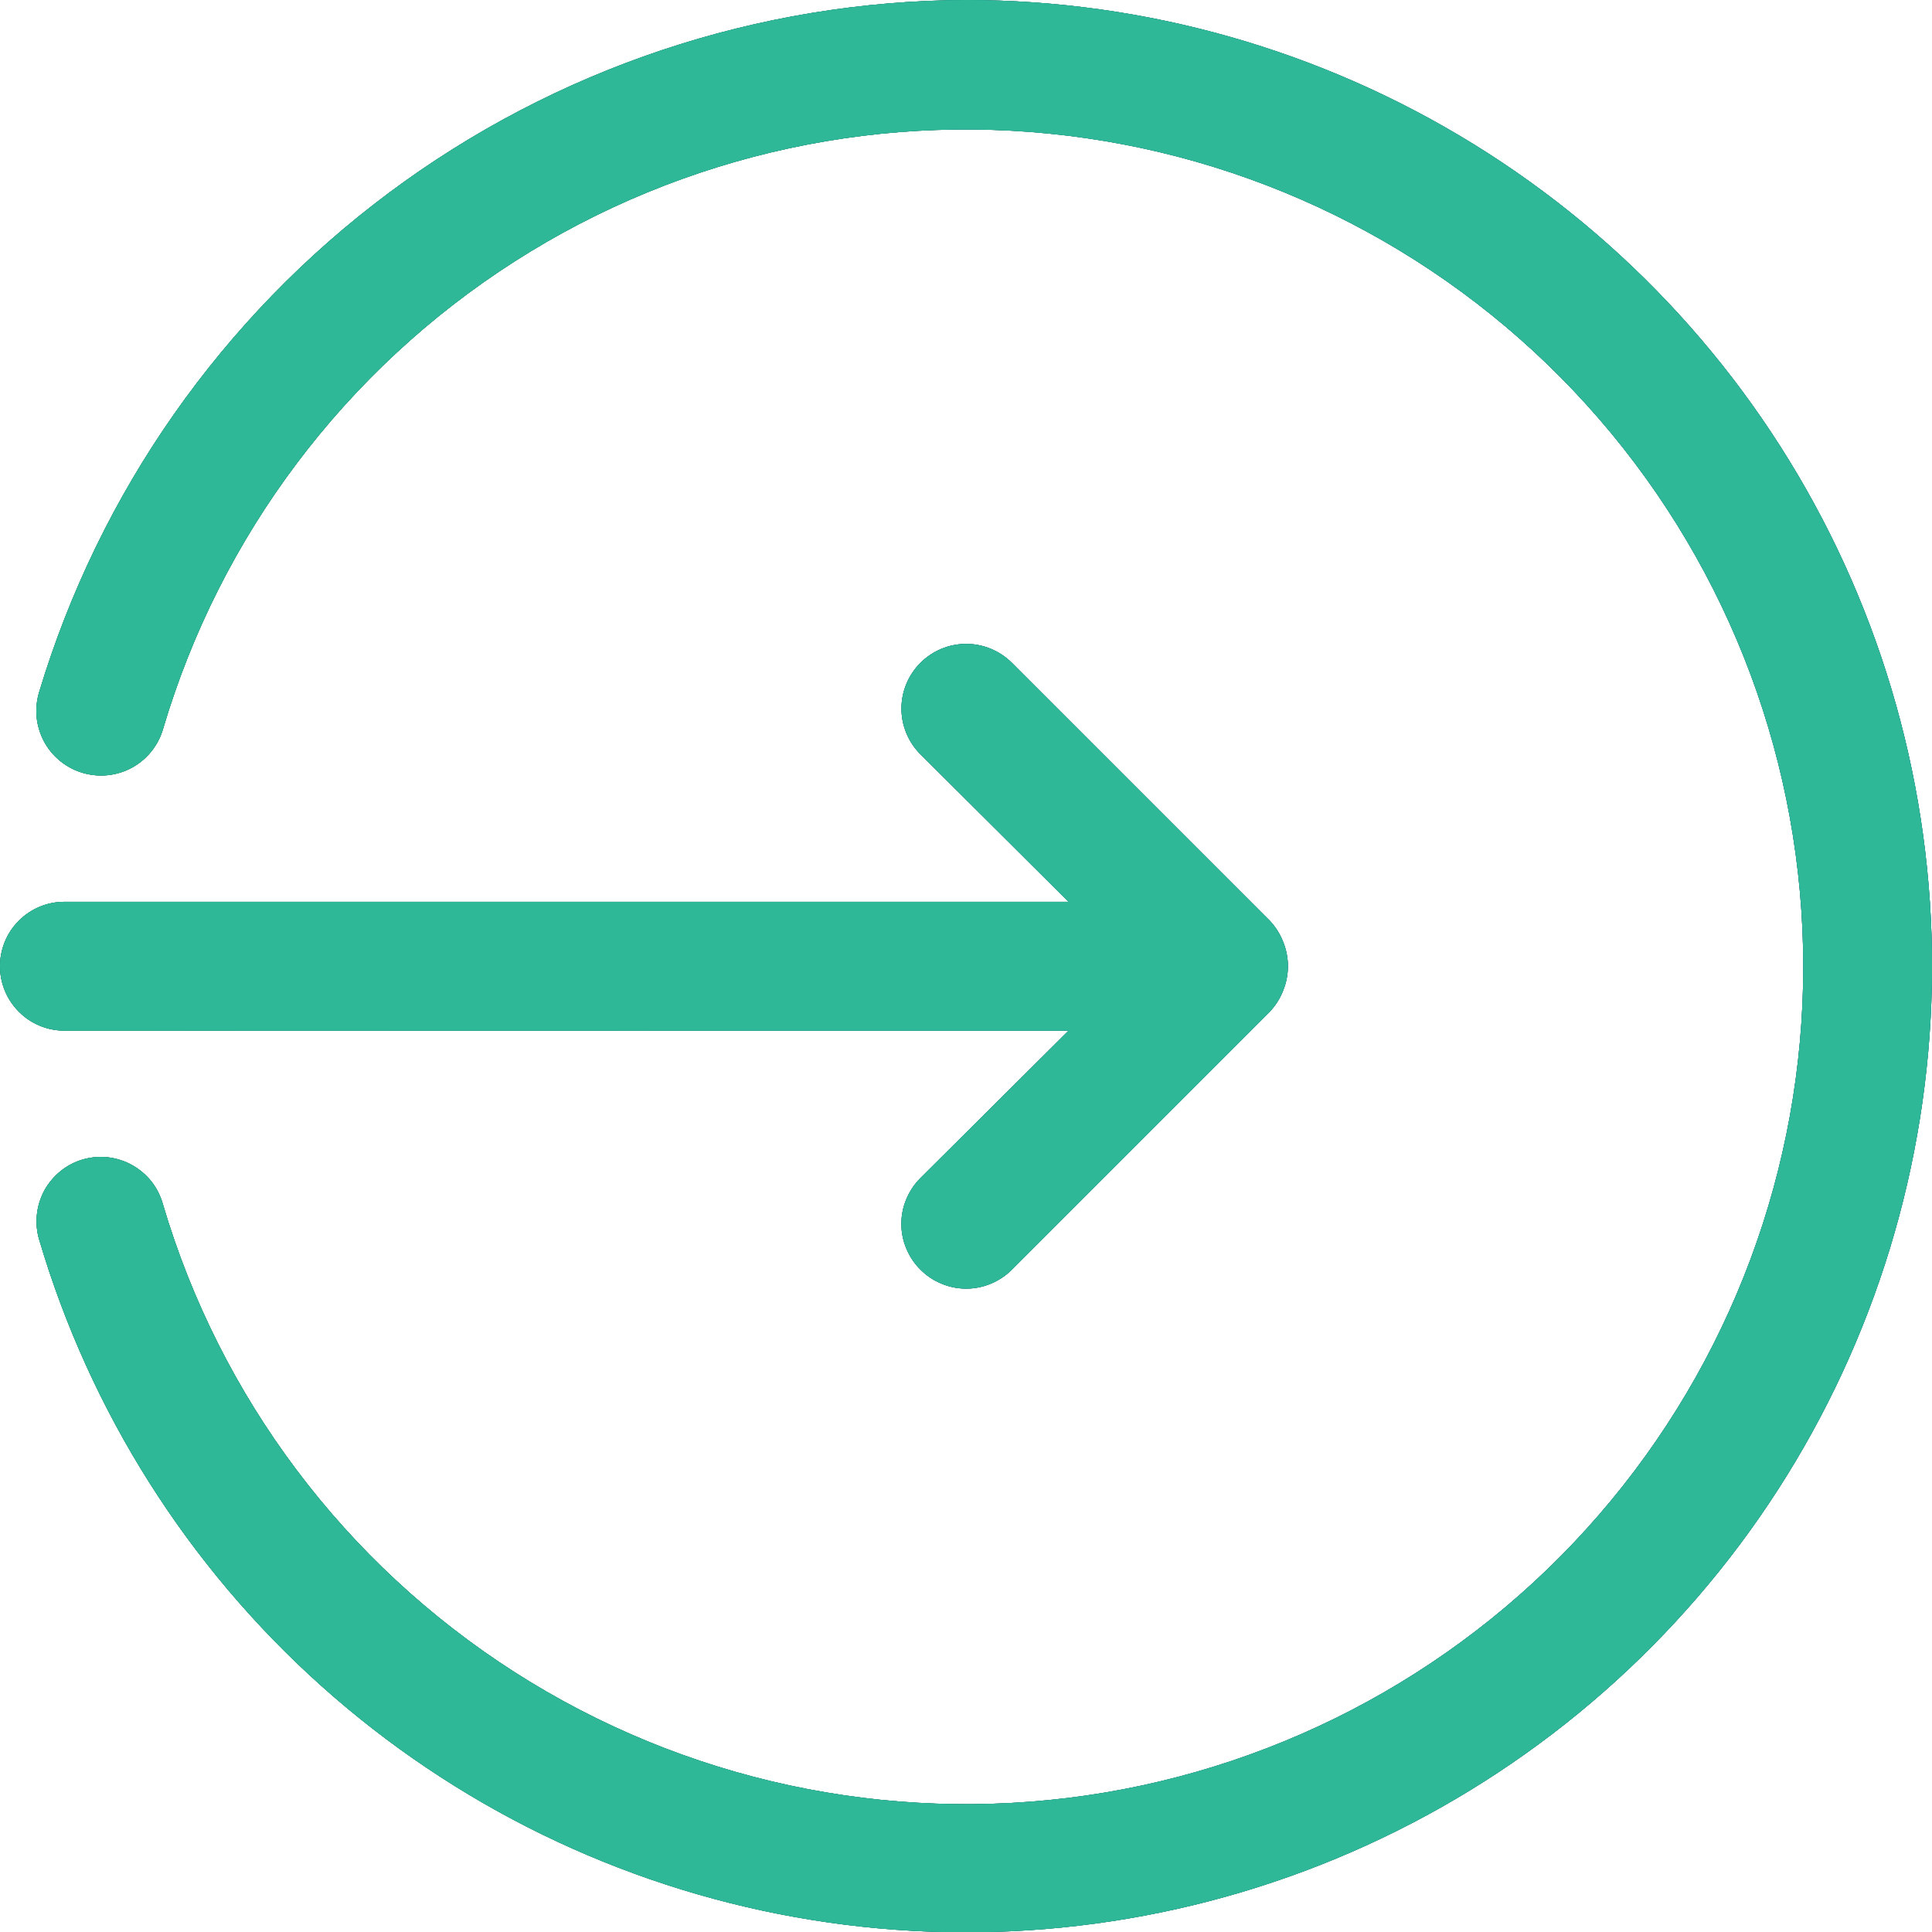 <svg width="22" height="22" viewBox="0 0 22 22" fill="none" xmlns="http://www.w3.org/2000/svg">
<path d="M0.733 11.736H12.168L10.481 13.415C10.412 13.484 10.358 13.565 10.321 13.654C10.283 13.743 10.264 13.839 10.264 13.936C10.264 14.033 10.283 14.129 10.321 14.218C10.358 14.308 10.412 14.389 10.481 14.457C10.549 14.526 10.63 14.58 10.72 14.617C10.809 14.655 10.905 14.674 11.002 14.674C11.099 14.674 11.195 14.655 11.284 14.617C11.373 14.58 11.454 14.526 11.523 14.457L14.457 11.523C14.523 11.453 14.576 11.371 14.611 11.281C14.684 11.102 14.684 10.902 14.611 10.724C14.576 10.634 14.523 10.551 14.457 10.482L11.523 7.548C11.384 7.41 11.197 7.332 11.002 7.332C10.807 7.332 10.619 7.41 10.481 7.548C10.343 7.686 10.265 7.873 10.265 8.068C10.265 8.264 10.343 8.451 10.481 8.589L12.168 10.269H0.733C0.539 10.269 0.352 10.346 0.215 10.484C0.077 10.621 0 10.808 0 11.002C0 11.197 0.077 11.383 0.215 11.521C0.352 11.659 0.539 11.736 0.733 11.736Z" fill="black"/>
<path d="M0.733 11.736H12.168L10.481 13.415C10.412 13.484 10.358 13.565 10.321 13.654C10.283 13.743 10.264 13.839 10.264 13.936C10.264 14.033 10.283 14.129 10.321 14.218C10.358 14.308 10.412 14.389 10.481 14.457C10.549 14.526 10.63 14.58 10.72 14.617C10.809 14.655 10.905 14.674 11.002 14.674C11.099 14.674 11.195 14.655 11.284 14.617C11.373 14.58 11.454 14.526 11.523 14.457L14.457 11.523C14.523 11.453 14.576 11.371 14.611 11.281C14.684 11.102 14.684 10.902 14.611 10.724C14.576 10.634 14.523 10.551 14.457 10.482L11.523 7.548C11.384 7.41 11.197 7.332 11.002 7.332C10.807 7.332 10.619 7.41 10.481 7.548C10.343 7.686 10.265 7.873 10.265 8.068C10.265 8.264 10.343 8.451 10.481 8.589L12.168 10.269H0.733C0.539 10.269 0.352 10.346 0.215 10.484C0.077 10.621 0 10.808 0 11.002C0 11.197 0.077 11.383 0.215 11.521C0.352 11.659 0.539 11.736 0.733 11.736Z" fill="url(#paint0_linear_332_755)"/>
<path d="M0.733 11.736H12.168L10.481 13.415C10.412 13.484 10.358 13.565 10.321 13.654C10.283 13.743 10.264 13.839 10.264 13.936C10.264 14.033 10.283 14.129 10.321 14.218C10.358 14.308 10.412 14.389 10.481 14.457C10.549 14.526 10.63 14.58 10.72 14.617C10.809 14.655 10.905 14.674 11.002 14.674C11.099 14.674 11.195 14.655 11.284 14.617C11.373 14.58 11.454 14.526 11.523 14.457L14.457 11.523C14.523 11.453 14.576 11.371 14.611 11.281C14.684 11.102 14.684 10.902 14.611 10.724C14.576 10.634 14.523 10.551 14.457 10.482L11.523 7.548C11.384 7.41 11.197 7.332 11.002 7.332C10.807 7.332 10.619 7.41 10.481 7.548C10.343 7.686 10.265 7.873 10.265 8.068C10.265 8.264 10.343 8.451 10.481 8.589L12.168 10.269H0.733C0.539 10.269 0.352 10.346 0.215 10.484C0.077 10.621 0 10.808 0 11.002C0 11.197 0.077 11.383 0.215 11.521C0.352 11.659 0.539 11.736 0.733 11.736Z" fill="#2EB897"/>
<path d="M11.002 0C8.631 0.009 6.326 0.78 4.426 2.198C2.525 3.616 1.131 5.607 0.447 7.877C0.418 7.971 0.408 8.069 0.417 8.166C0.427 8.264 0.456 8.358 0.502 8.445C0.549 8.531 0.612 8.607 0.688 8.668C0.764 8.729 0.852 8.775 0.946 8.802C1.133 8.856 1.334 8.834 1.504 8.741C1.675 8.647 1.801 8.49 1.856 8.303C2.506 6.105 3.927 4.215 5.857 2.979C7.787 1.743 10.098 1.244 12.366 1.573C14.634 1.901 16.708 3.036 18.208 4.769C19.708 6.502 20.534 8.717 20.534 11.009C20.534 13.301 19.708 15.516 18.208 17.249C16.708 18.982 14.634 20.117 12.366 20.446C10.098 20.774 7.787 20.275 5.857 19.039C3.927 17.803 2.506 15.913 1.856 13.716C1.83 13.622 1.787 13.534 1.727 13.457C1.667 13.381 1.593 13.317 1.508 13.269C1.424 13.221 1.33 13.191 1.234 13.179C1.137 13.168 1.04 13.176 0.946 13.202C0.853 13.229 0.766 13.274 0.69 13.335C0.615 13.396 0.552 13.471 0.505 13.556C0.459 13.642 0.43 13.735 0.42 13.832C0.41 13.929 0.419 14.026 0.447 14.119C1.026 16.077 2.138 17.835 3.658 19.197C5.179 20.559 7.048 21.471 9.058 21.831C11.067 22.191 13.137 21.985 15.036 21.236C16.935 20.487 18.588 19.224 19.811 17.589C21.033 15.954 21.776 14.011 21.957 11.978C22.138 9.944 21.75 7.901 20.836 6.075C19.922 4.25 18.518 2.715 16.781 1.642C15.044 0.569 13.043 0.001 11.002 0Z" fill="black"/>
<path d="M11.002 0C8.631 0.009 6.326 0.78 4.426 2.198C2.525 3.616 1.131 5.607 0.447 7.877C0.418 7.971 0.408 8.069 0.417 8.166C0.427 8.264 0.456 8.358 0.502 8.445C0.549 8.531 0.612 8.607 0.688 8.668C0.764 8.729 0.852 8.775 0.946 8.802C1.133 8.856 1.334 8.834 1.504 8.741C1.675 8.647 1.801 8.49 1.856 8.303C2.506 6.105 3.927 4.215 5.857 2.979C7.787 1.743 10.098 1.244 12.366 1.573C14.634 1.901 16.708 3.036 18.208 4.769C19.708 6.502 20.534 8.717 20.534 11.009C20.534 13.301 19.708 15.516 18.208 17.249C16.708 18.982 14.634 20.117 12.366 20.446C10.098 20.774 7.787 20.275 5.857 19.039C3.927 17.803 2.506 15.913 1.856 13.716C1.83 13.622 1.787 13.534 1.727 13.457C1.667 13.381 1.593 13.317 1.508 13.269C1.424 13.221 1.33 13.191 1.234 13.179C1.137 13.168 1.04 13.176 0.946 13.202C0.853 13.229 0.766 13.274 0.69 13.335C0.615 13.396 0.552 13.471 0.505 13.556C0.459 13.642 0.43 13.735 0.42 13.832C0.41 13.929 0.419 14.026 0.447 14.119C1.026 16.077 2.138 17.835 3.658 19.197C5.179 20.559 7.048 21.471 9.058 21.831C11.067 22.191 13.137 21.985 15.036 21.236C16.935 20.487 18.588 19.224 19.811 17.589C21.033 15.954 21.776 14.011 21.957 11.978C22.138 9.944 21.75 7.901 20.836 6.075C19.922 4.25 18.518 2.715 16.781 1.642C15.044 0.569 13.043 0.001 11.002 0Z" fill="url(#paint1_linear_332_755)"/>
<path d="M11.002 0C8.631 0.009 6.326 0.78 4.426 2.198C2.525 3.616 1.131 5.607 0.447 7.877C0.418 7.971 0.408 8.069 0.417 8.166C0.427 8.264 0.456 8.358 0.502 8.445C0.549 8.531 0.612 8.607 0.688 8.668C0.764 8.729 0.852 8.775 0.946 8.802C1.133 8.856 1.334 8.834 1.504 8.741C1.675 8.647 1.801 8.49 1.856 8.303C2.506 6.105 3.927 4.215 5.857 2.979C7.787 1.743 10.098 1.244 12.366 1.573C14.634 1.901 16.708 3.036 18.208 4.769C19.708 6.502 20.534 8.717 20.534 11.009C20.534 13.301 19.708 15.516 18.208 17.249C16.708 18.982 14.634 20.117 12.366 20.446C10.098 20.774 7.787 20.275 5.857 19.039C3.927 17.803 2.506 15.913 1.856 13.716C1.83 13.622 1.787 13.534 1.727 13.457C1.667 13.381 1.593 13.317 1.508 13.269C1.424 13.221 1.33 13.191 1.234 13.179C1.137 13.168 1.04 13.176 0.946 13.202C0.853 13.229 0.766 13.274 0.69 13.335C0.615 13.396 0.552 13.471 0.505 13.556C0.459 13.642 0.43 13.735 0.42 13.832C0.41 13.929 0.419 14.026 0.447 14.119C1.026 16.077 2.138 17.835 3.658 19.197C5.179 20.559 7.048 21.471 9.058 21.831C11.067 22.191 13.137 21.985 15.036 21.236C16.935 20.487 18.588 19.224 19.811 17.589C21.033 15.954 21.776 14.011 21.957 11.978C22.138 9.944 21.75 7.901 20.836 6.075C19.922 4.25 18.518 2.715 16.781 1.642C15.044 0.569 13.043 0.001 11.002 0Z" fill="#2EB897"/>
<defs>
<linearGradient id="paint0_linear_332_755" x1="0.856" y1="7.332" x2="25.462" y2="8.588" gradientUnits="userSpaceOnUse">
<stop stop-color="#11AE88"/>
<stop offset="1" stop-color="#2A84EE"/>
</linearGradient>
<linearGradient id="paint1_linear_332_755" x1="1.674" y1="1.87313e-05" x2="37.964" y2="0.91" gradientUnits="userSpaceOnUse">
<stop stop-color="#11AE88"/>
<stop offset="1" stop-color="#2A84EE"/>
</linearGradient>
</defs>
</svg>
